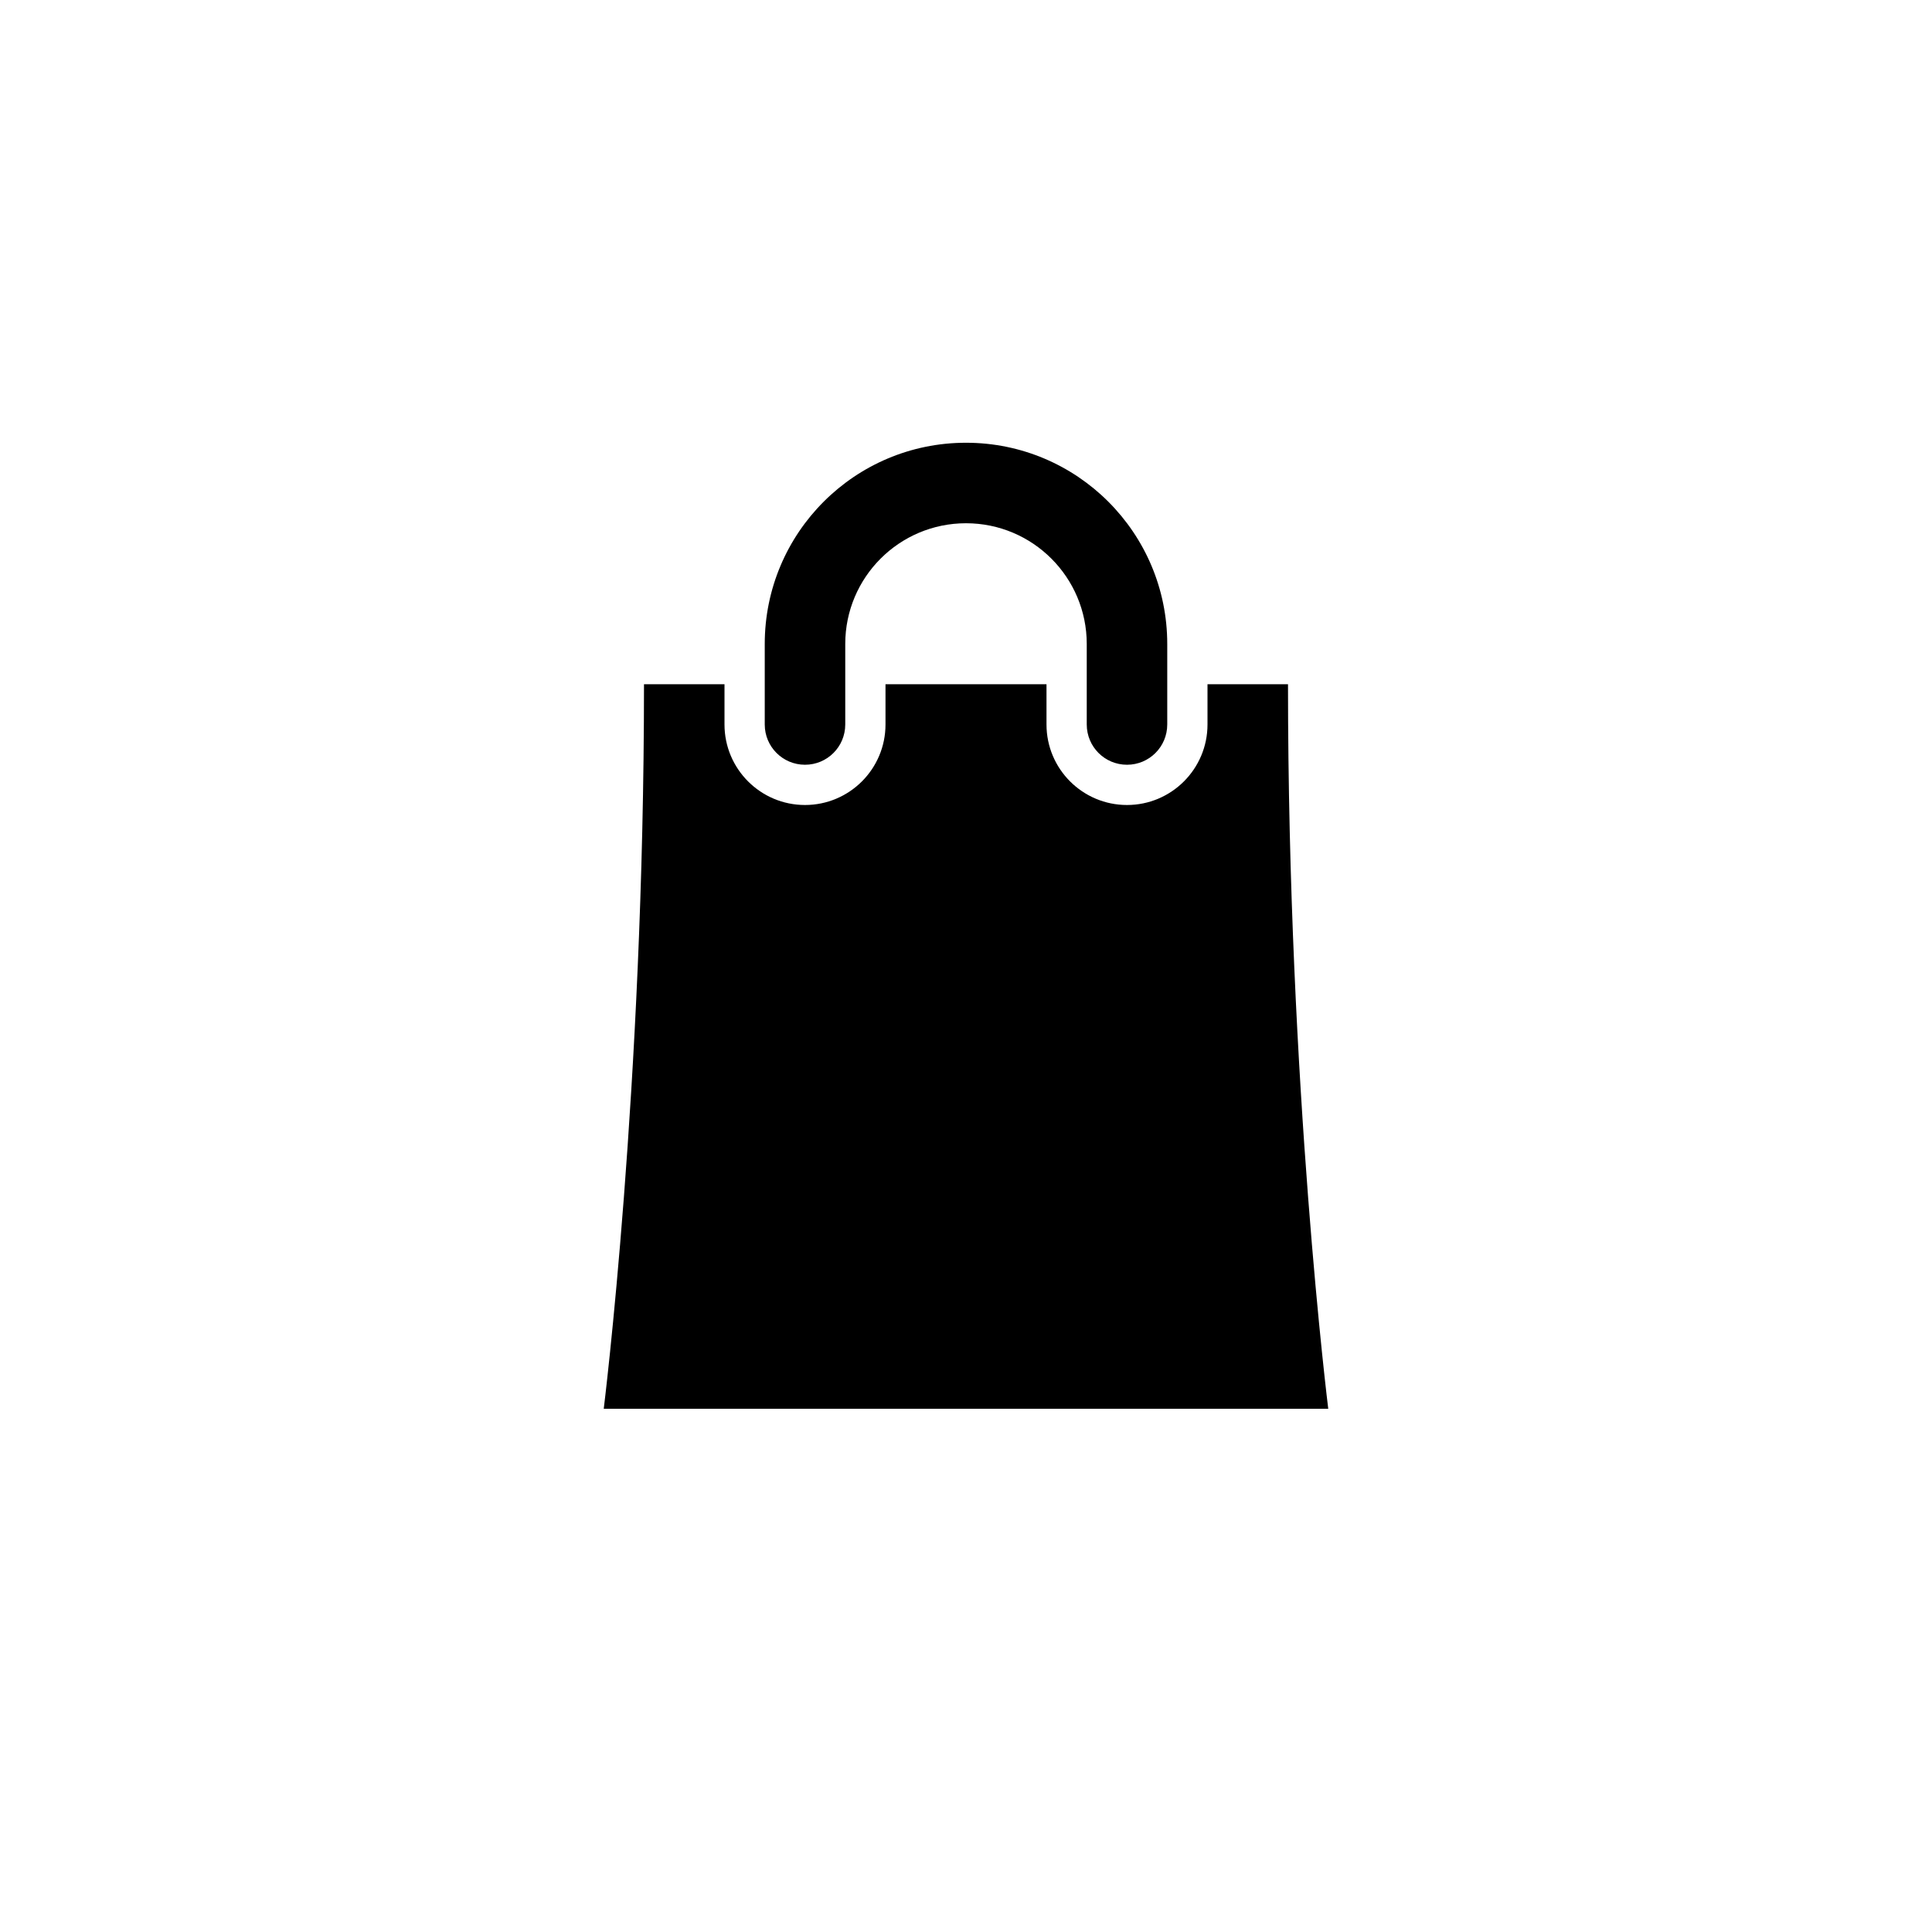 <?xml version="1.0" encoding="utf-8"?>
<!-- Generator: Adobe Illustrator 15.1.0, SVG Export Plug-In  -->
<!DOCTYPE svg PUBLIC "-//W3C//DTD SVG 1.1//EN" "http://www.w3.org/Graphics/SVG/1.1/DTD/svg11.dtd">
<svg version="1.1"
	 xmlns="http://www.w3.org/2000/svg" xmlns:xlink="http://www.w3.org/1999/xlink" xmlns:a="http://ns.adobe.com/AdobeSVGViewerExtensions/3.0/"
	 x="0px" y="0px" width="48px" height="48px" viewBox="0 0 48 48" overflow="visible" enable-background="new 0 0 48 48"
	 xml:space="preserve">
<defs>
</defs>
<path fill-rule="evenodd" clip-rule="evenodd" d="M32,17h-2v1c0,1.104-0.896,2-2,2s-2-0.896-2-2v-1h-4v1c0,1.104-0.896,2-2,2
	s-2-0.896-2-2v-1h-2c0,10-1,18-1,18h18C33,35,32,27,32,17z M20,19c0.553,0,1-0.447,1-1v-2c0-1.657,1.343-3,3-3s3,1.343,3,3v2
	c0,0.553,0.447,1,1,1s1-0.447,1-1v-2c0-2.762-2.238-5-5-5s-5,2.238-5,5v2C19,18.553,19.447,19,20,19z"/>
</svg>